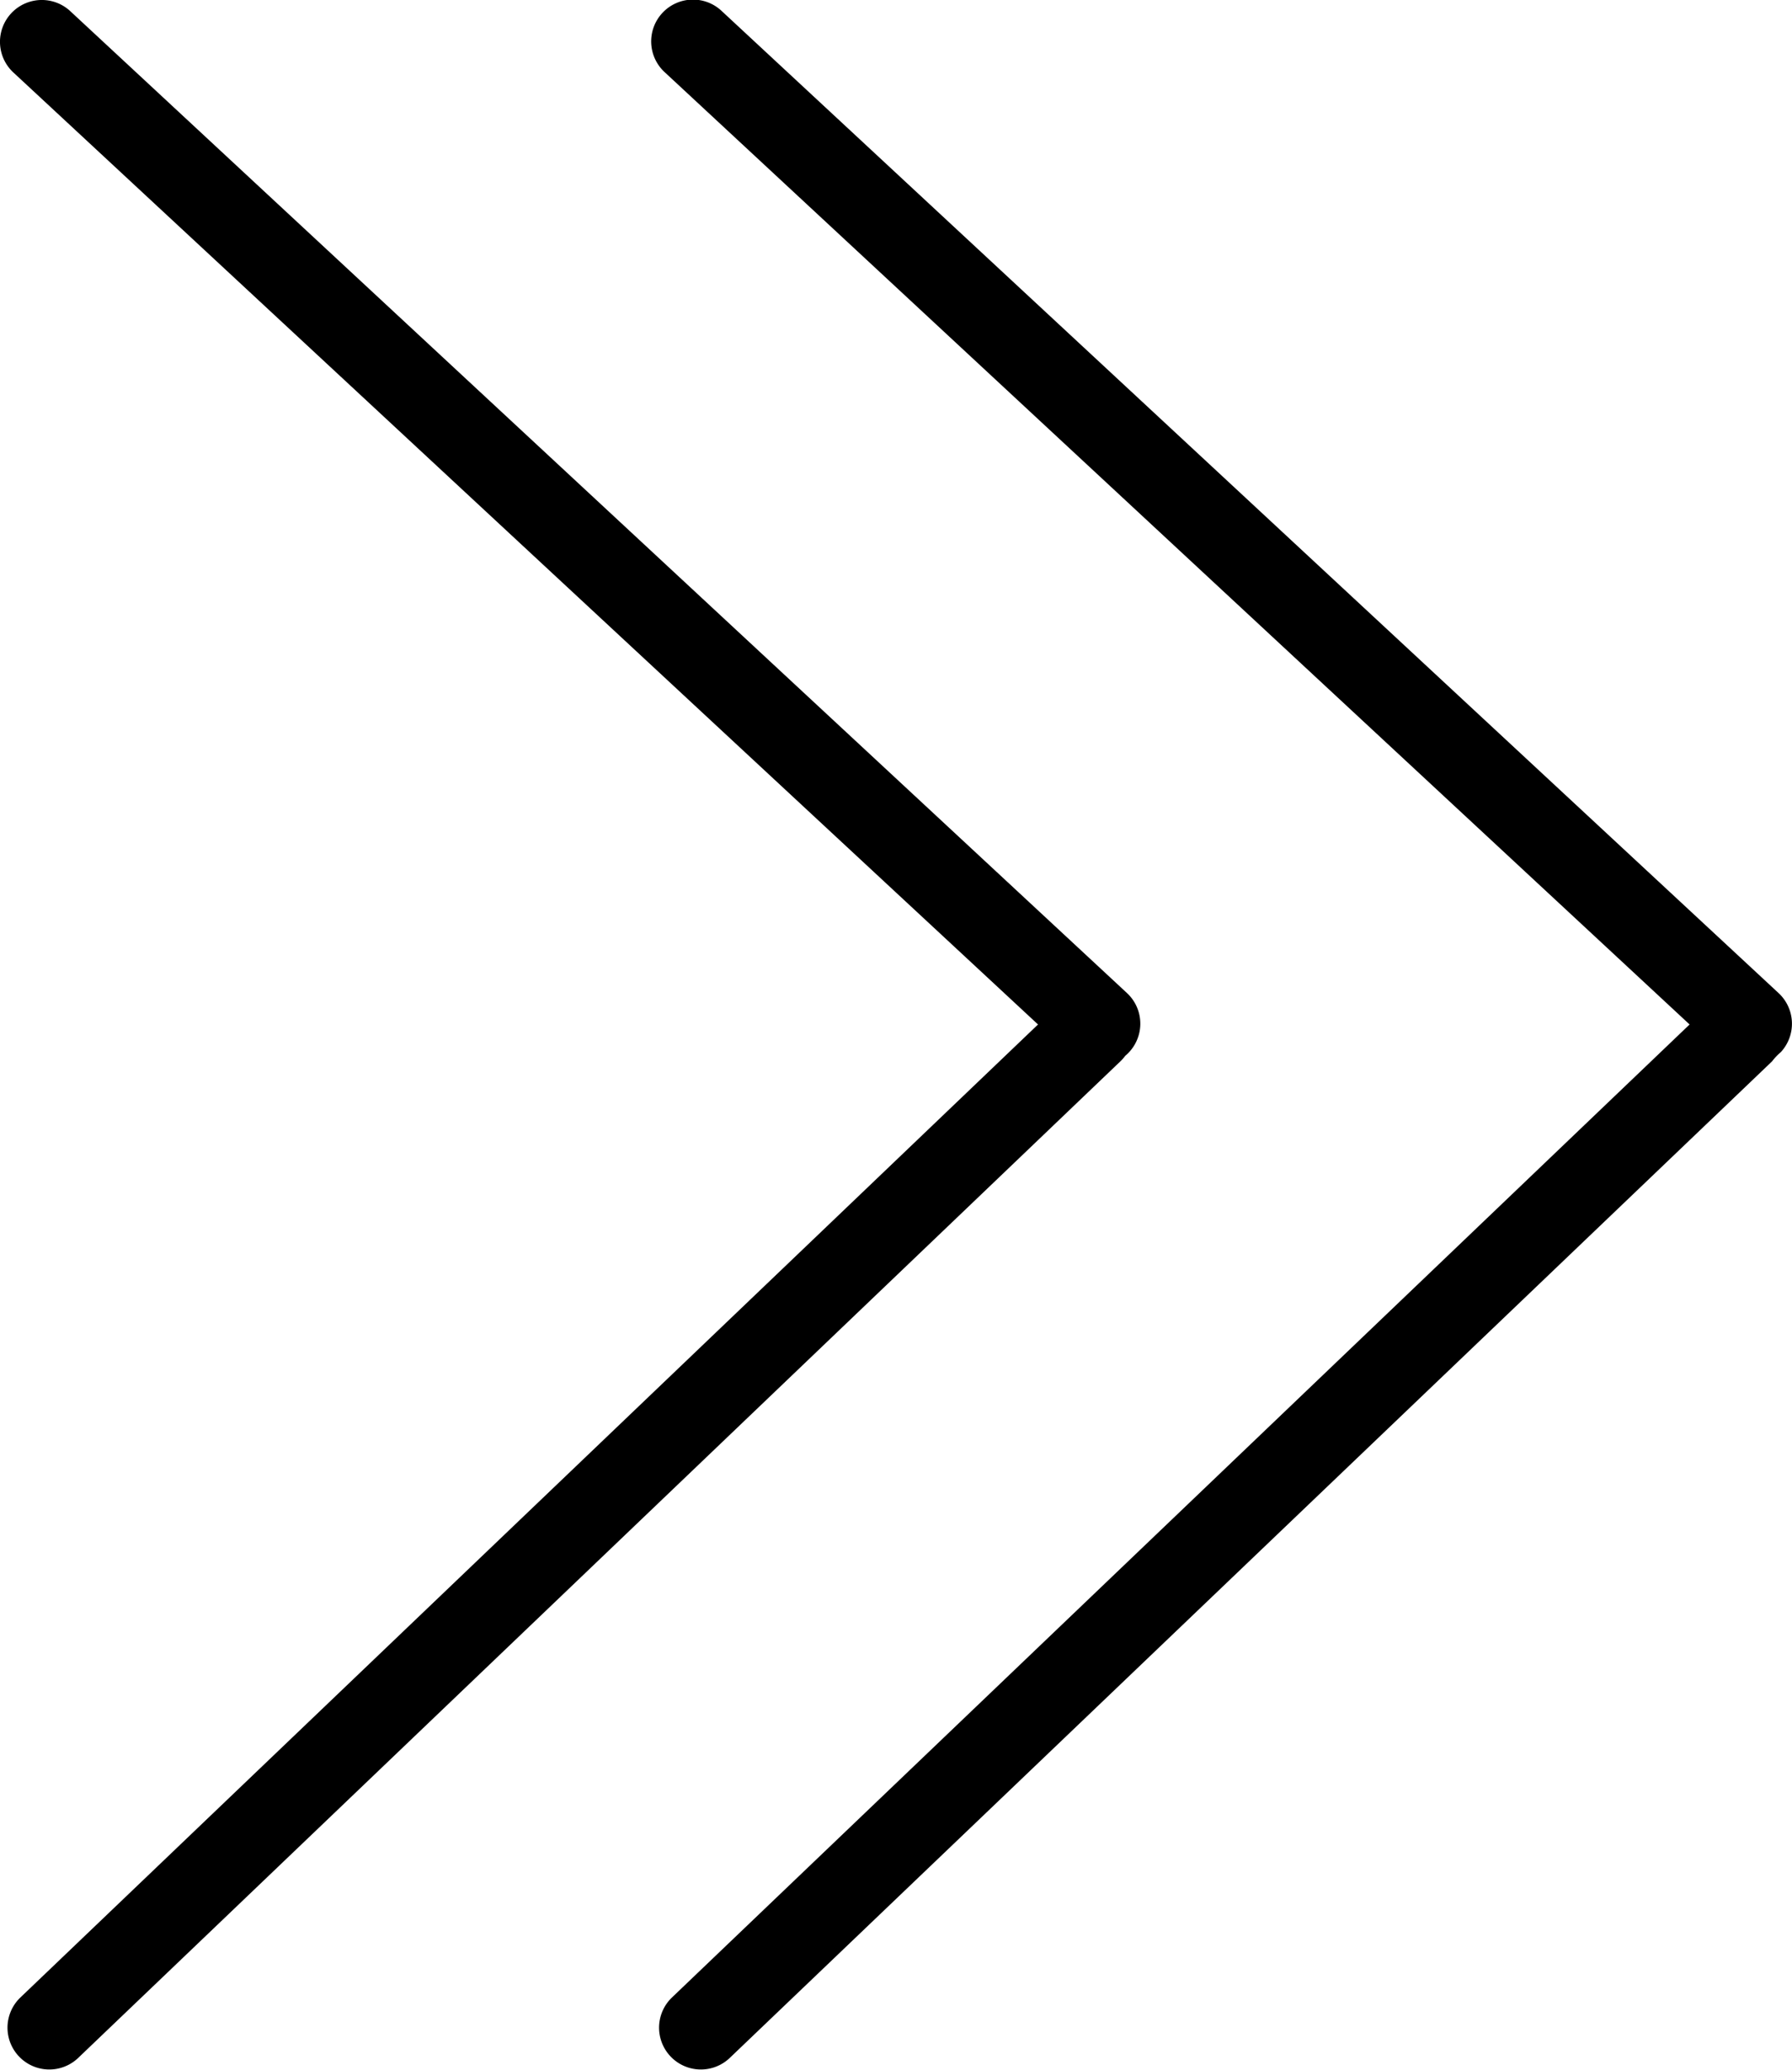 <svg xmlns="http://www.w3.org/2000/svg" viewBox="0 0 342.82 396"><title>Asset 52100</title><g id="Layer_2" data-name="Layer 2"><g id="Layer_1-2" data-name="Layer 1"><path d="M215.26,202a8,8,0,0,0,.35-12L13.45,2.14A8,8,0,1,0,2.55,13.86L198.58,196,3.83,382.22a8,8,0,0,0,11.06,11.56L214.33,203.06A8,8,0,0,0,215.26,202Z"/><path d="M340.26,190,138.1,2.14a8,8,0,1,0-10.89,11.72L323.23,196,128.48,382.22a8,8,0,0,0,11.06,11.56L339,203.06a11.62,11.62,0,0,1,1.69-1.78A8,8,0,0,0,340.26,190Z"/></g></g></svg>